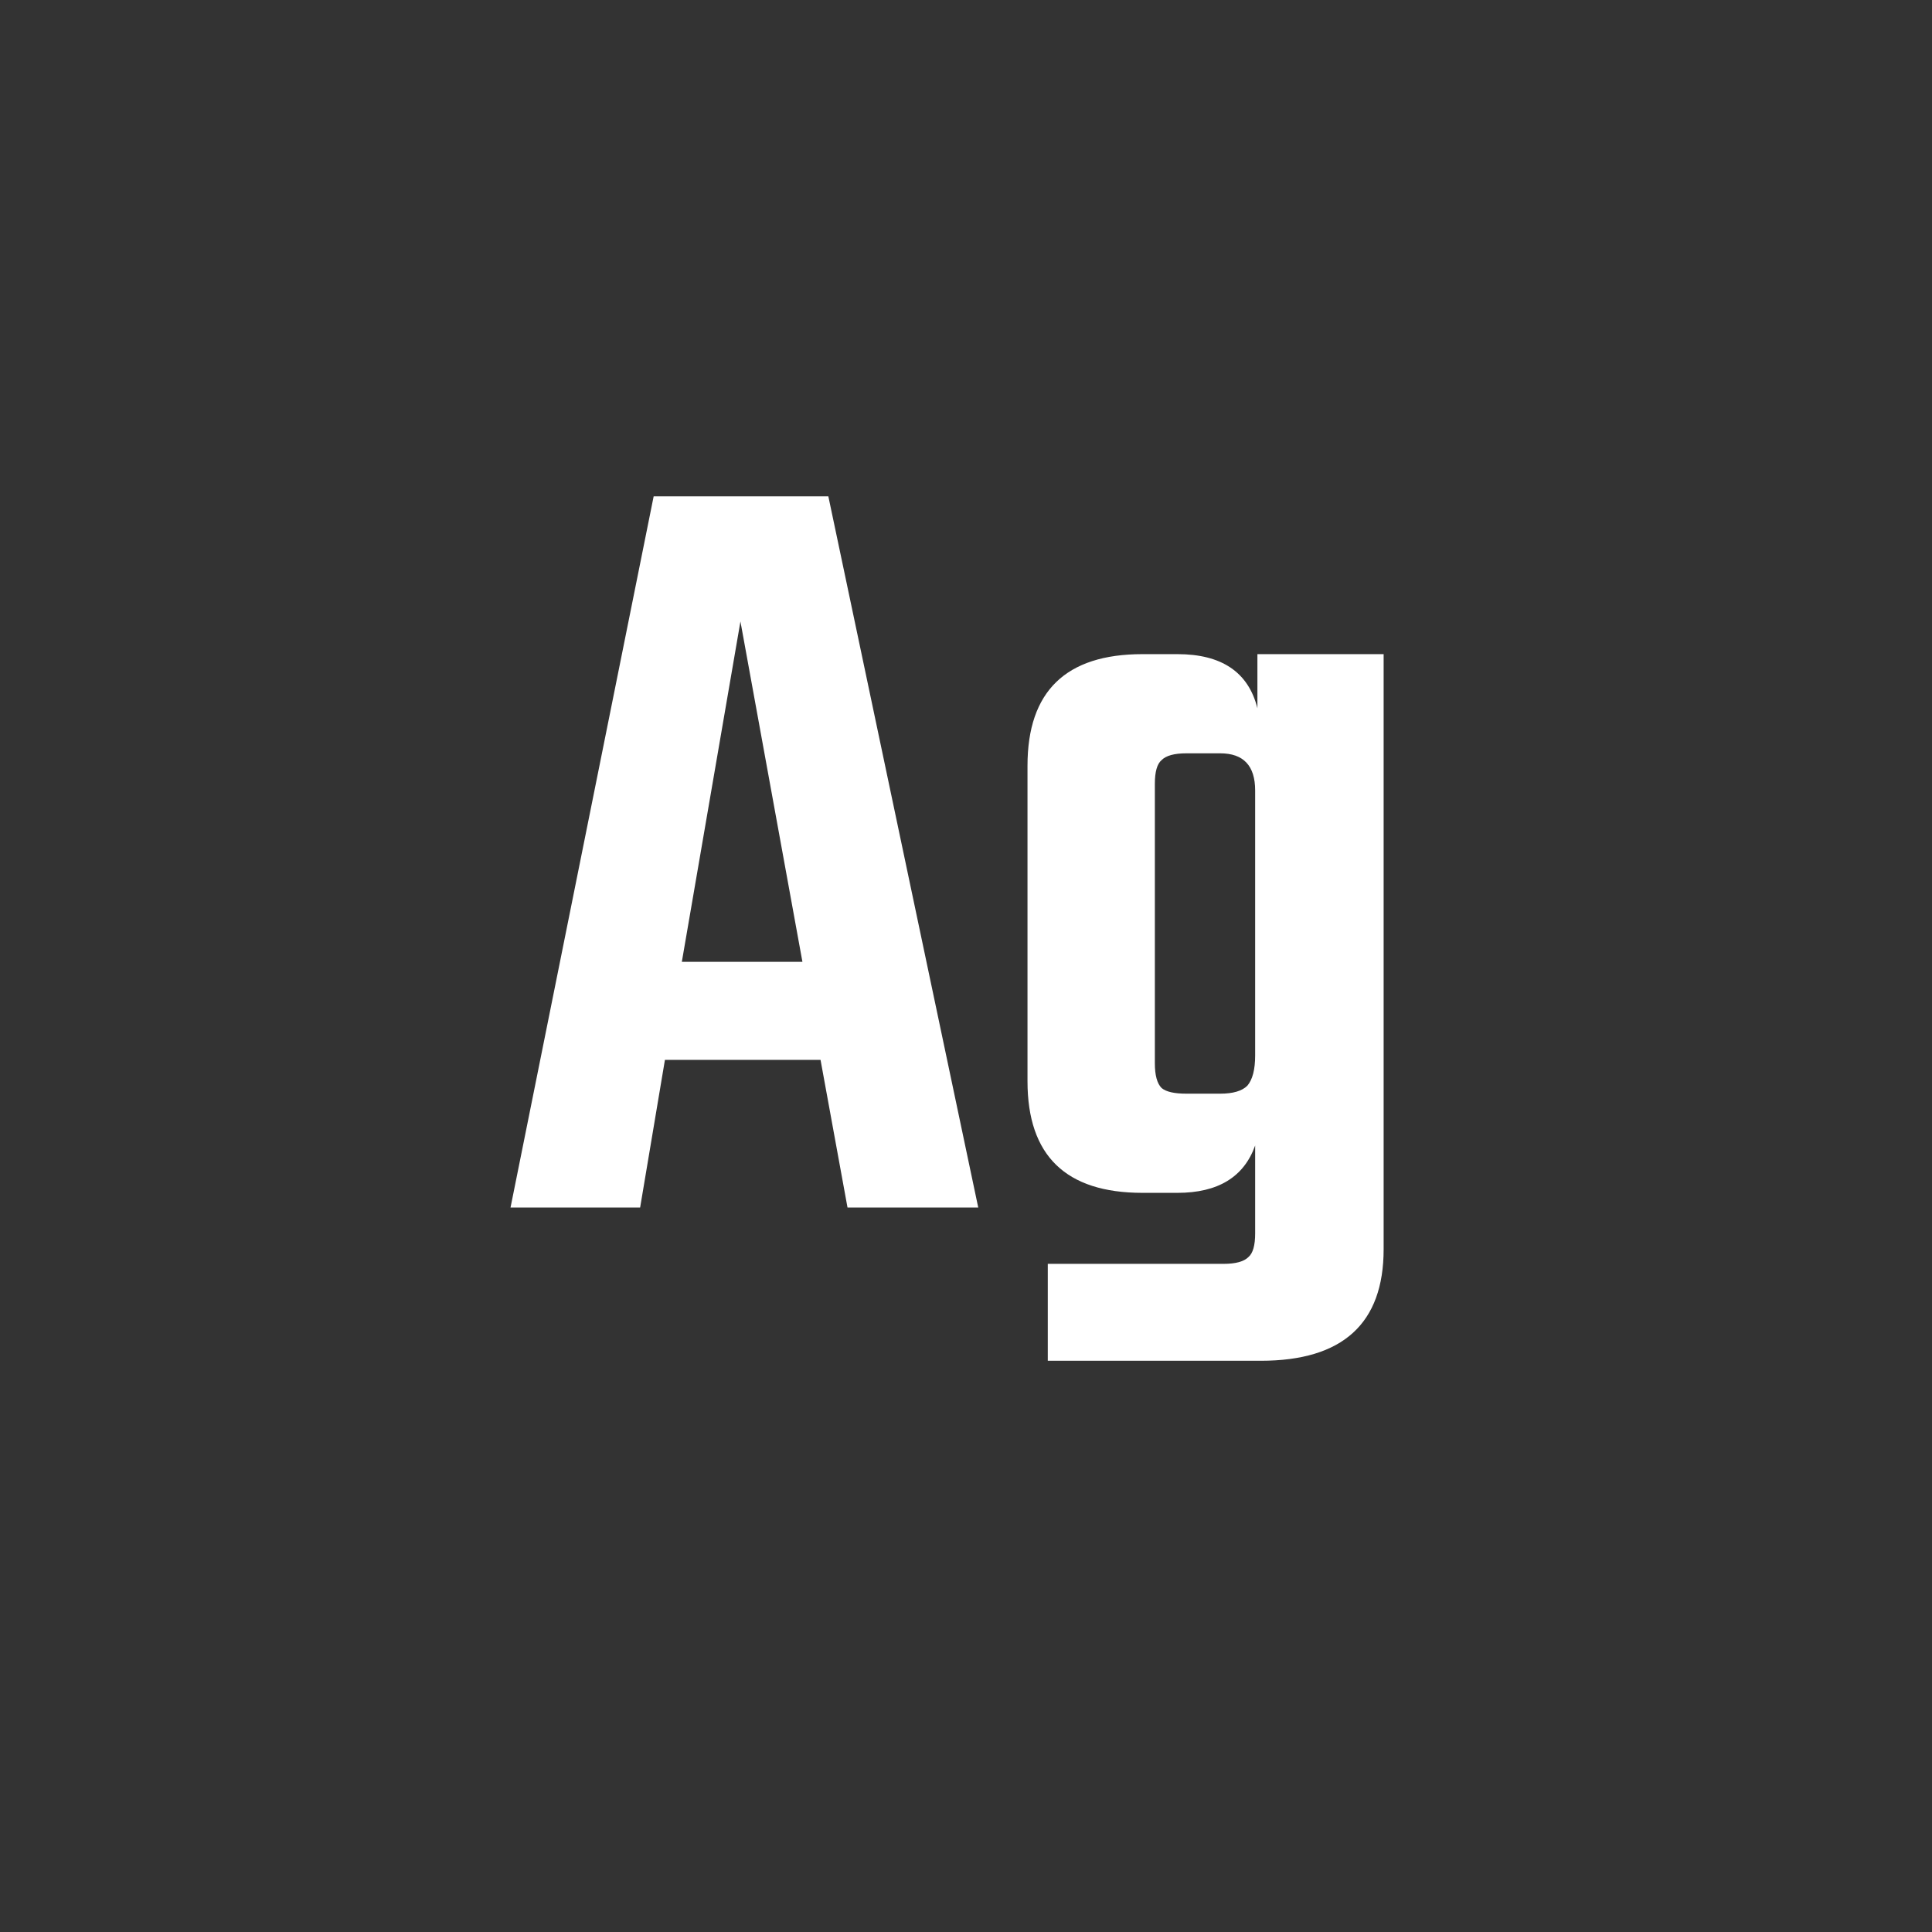 <svg width="24" height="24" viewBox="0 0 24 24" fill="none" xmlns="http://www.w3.org/2000/svg">
<rect x="0" y="0" width="24" height="24" fill="#333333" stroke="none"/>
<path d="M10.528 15L10.193 13.166H8.26L7.952 15H6.342L8.12 6.166H10.29L12.152 15H10.528ZM8.47 11.948H9.968L9.198 7.72L8.47 11.948ZM15.62 8.126H17.188V15.518C17.188 16.442 16.679 16.904 15.662 16.904H13.016V15.7H15.2C15.349 15.7 15.452 15.672 15.508 15.616C15.564 15.569 15.592 15.471 15.592 15.322V14.23C15.452 14.622 15.13 14.818 14.626 14.818H14.192C13.24 14.818 12.764 14.356 12.764 13.432V9.512C12.764 8.588 13.24 8.126 14.192 8.126H14.626C15.176 8.126 15.508 8.35 15.62 8.798V8.126ZM14.738 13.586H15.158C15.316 13.586 15.428 13.553 15.494 13.488C15.559 13.413 15.592 13.287 15.592 13.11V9.82C15.592 9.512 15.447 9.358 15.158 9.358H14.738C14.588 9.358 14.486 9.386 14.43 9.442C14.374 9.489 14.346 9.587 14.346 9.736V13.208C14.346 13.357 14.374 13.46 14.43 13.516C14.486 13.563 14.588 13.586 14.738 13.586Z" fill="white"/>
</svg>
